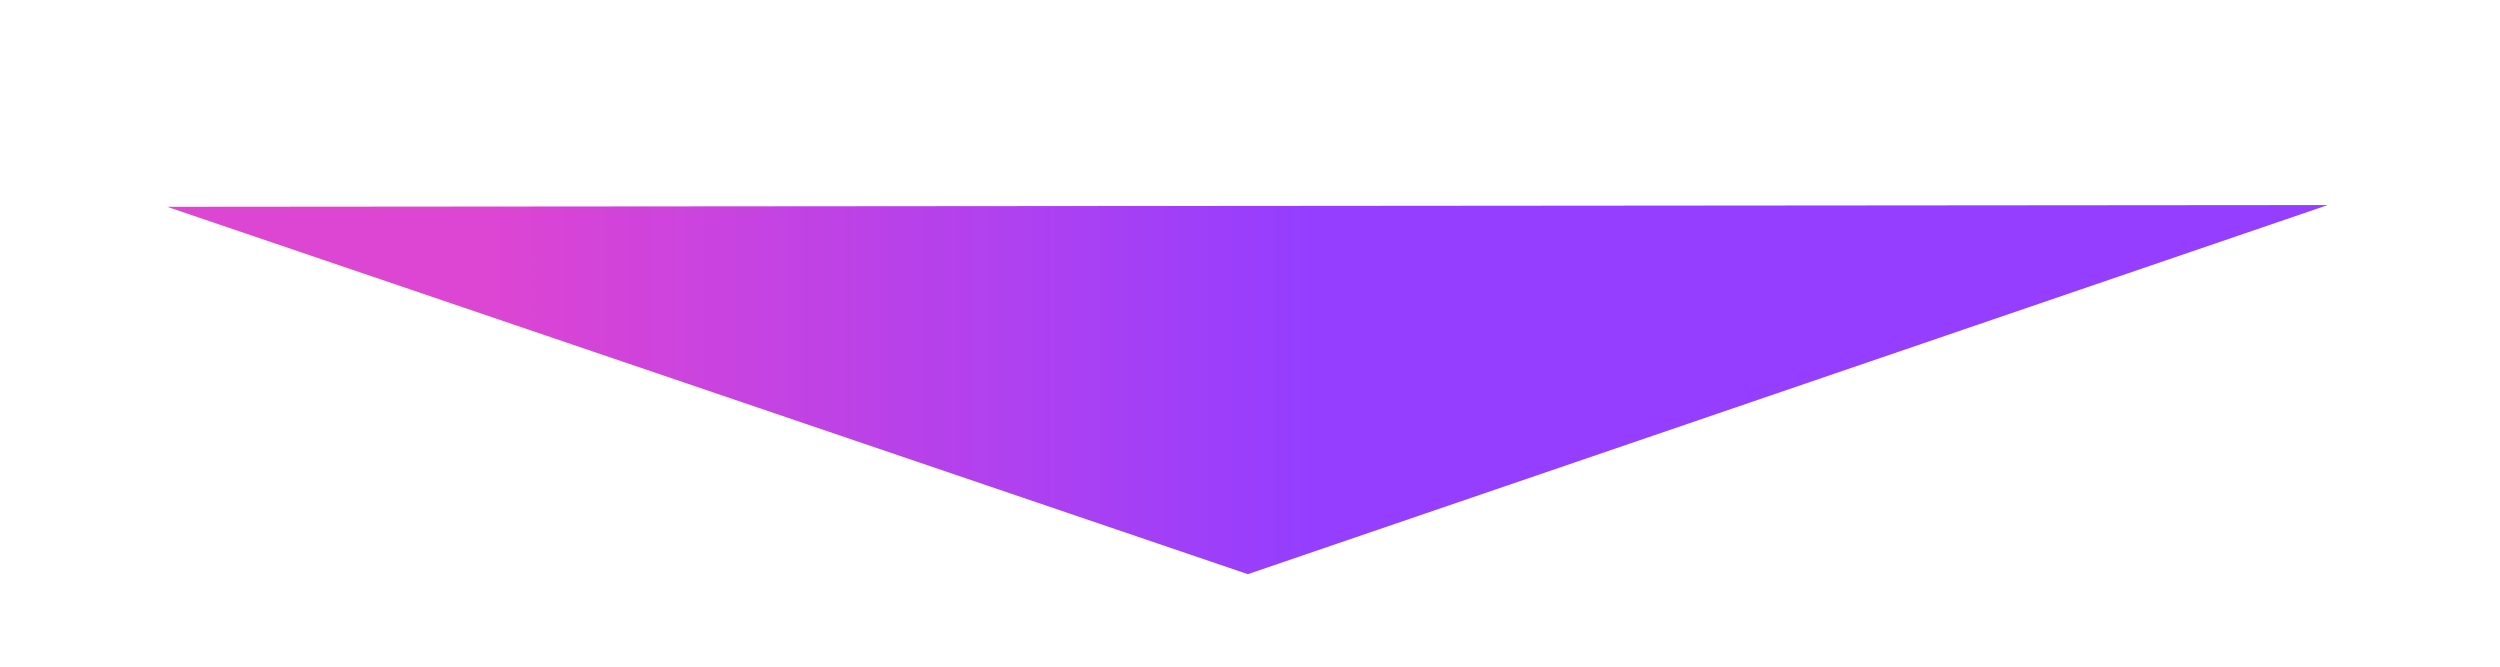 <svg width="150" height="40" viewBox="0 0 209 42" fill="none" xmlns="http://www.w3.org/2000/svg">
<path d="M104.318 41.132L13.98 10.422L194.605 10.273L104.318 41.132Z" fill="url(#paint0_linear)"/>
<defs>
<linearGradient id="paint0_linear" x1="18.032" y1="20.539" x2="184.394" y2="20.522" gradientUnits="userSpaceOnUse">
<stop offset="0.139" stop-color="#DD45D3"/>
<stop offset="0.549" stop-color="#943CFF" stop-opacity="0.99"/>
</linearGradient>
</defs>
</svg>
